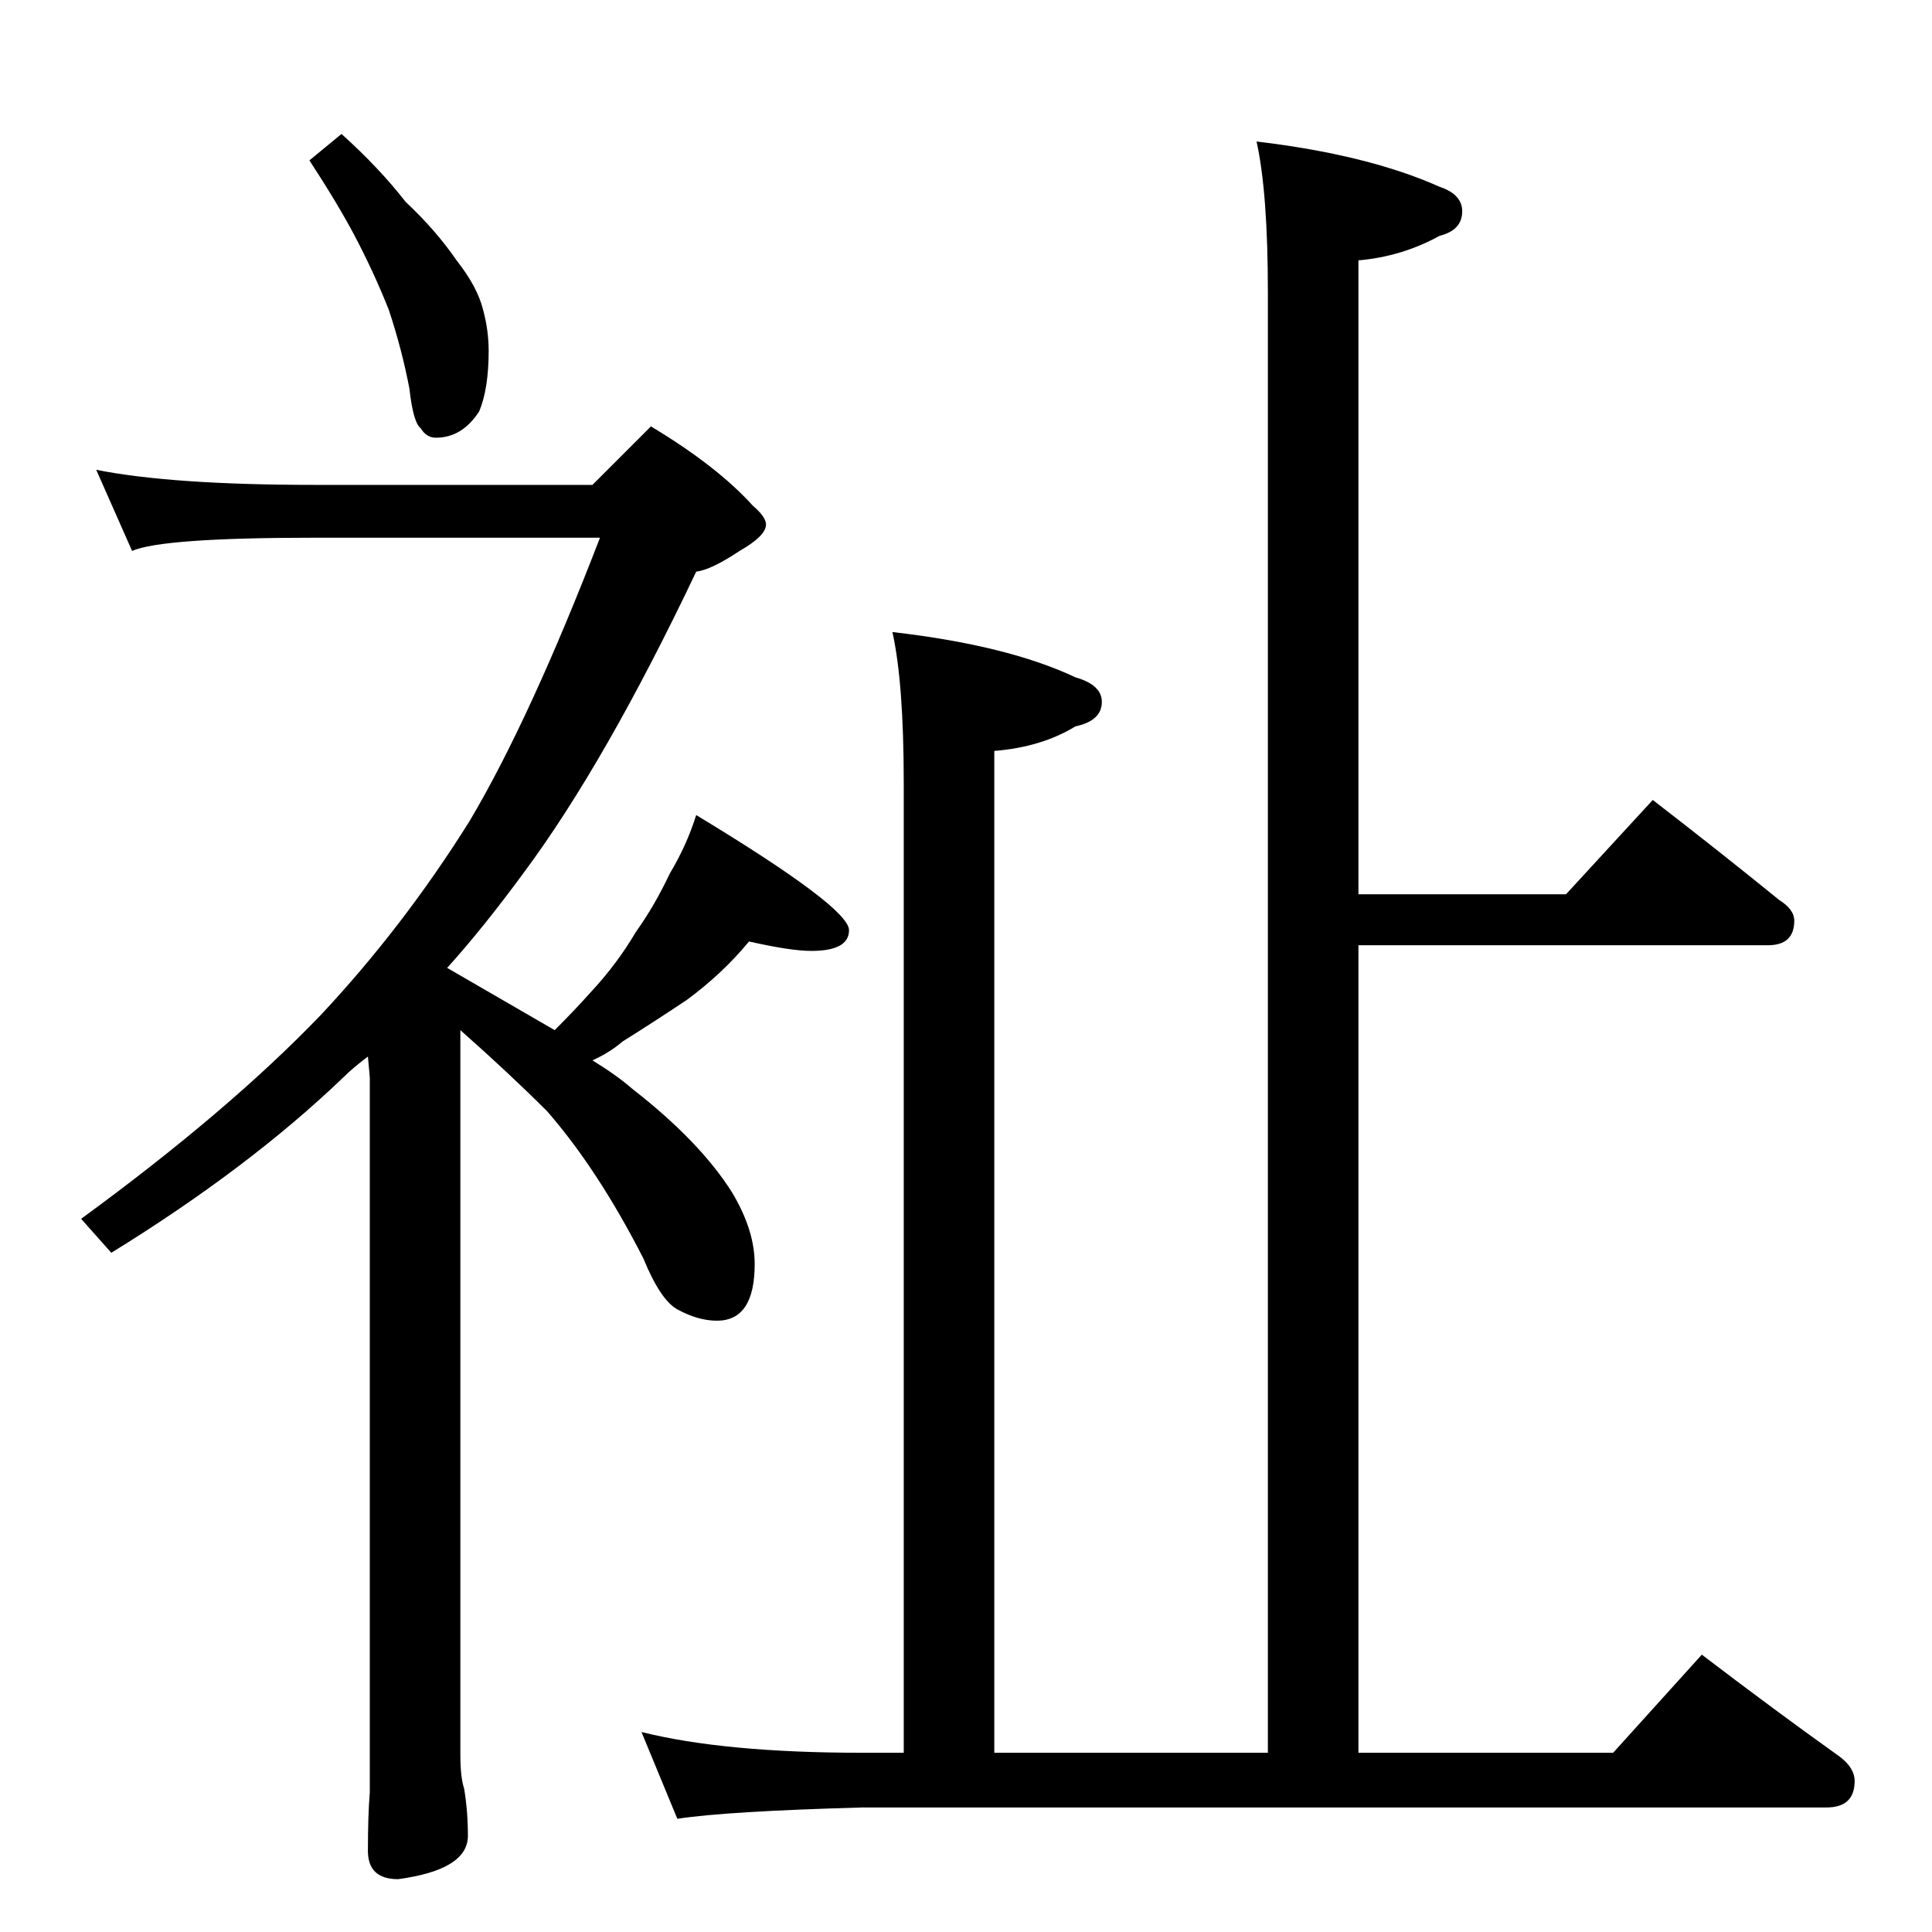 <?xml version="1.0" standalone="no"?>
<!DOCTYPE svg PUBLIC "-//W3C//DTD SVG 1.1//EN" "http://www.w3.org/Graphics/SVG/1.1/DTD/svg11.dtd" >
<svg xmlns="http://www.w3.org/2000/svg" xmlns:xlink="http://www.w3.org/1999/xlink" version="1.1" viewBox="0 -204 1024 1024">
  <g transform="matrix(1 0 0 -1 0 820)">
   <path fill="currentColor"
d="M51 775q40 -8 116 -8h147l31 31q35 -21 54 -42q7 -6 7 -10q0 -6 -14 -14q-15 -10 -23 -11q-48 -101 -91 -159q-22 -30 -41 -51q31 -18 57 -33q11 11 19 20q14 15 24 32q10 14 18 31q9 15 14 31q81 -49 81 -61q0 -11 -20 -11q-11 0 -33 5q-14 -17 -33 -31q-18 -12 -34 -22
q-7 -6 -16 -10q13 -8 21 -15q36 -28 53 -55q12 -20 12 -38q0 -30 -20 -30q-10 0 -21 6q-9 5 -18 27q-24 47 -51 78q-20 20 -46 43v-384q0 -12 2 -18q2 -12 2 -25q0 -18 -37 -23q-16 0 -16 15q0 19 1 31v379l-1 11q-8 -6 -13 -11q-50 -48 -123 -93l-16 18q78 57 127 108
q44 47 79 103q32 54 69 150h-151q-81 0 -97 -7zM666 949q59 -7 97 -24q12 -4 12 -13q0 -10 -12 -13q-20 -11 -43 -13v-336h110l46 50q35 -27 67 -53q8 -5 8 -11q0 -13 -14 -13h-217v-428h135l47 52q38 -29 73 -54q8 -6 8 -13q0 -14 -15 -14h-511q-72 -2 -98 -6l-19 46
q44 -11 117 -11h22v514q0 53 -6 80q61 -7 97 -24q14 -4 14 -13q0 -10 -14 -13q-18 -11 -43 -13v-531h145v774q0 53 -6 80zM181 953q20 -18 34 -36q16 -15 27 -31q11 -14 14 -26q3 -11 3 -22q0 -20 -5 -32q-9 -14 -23 -14q-5 0 -8 5q-4 3 -6 21q-4 21 -11 42q-8 20 -18 39
q-9 17 -24 40z" />
  </g>

</svg>
